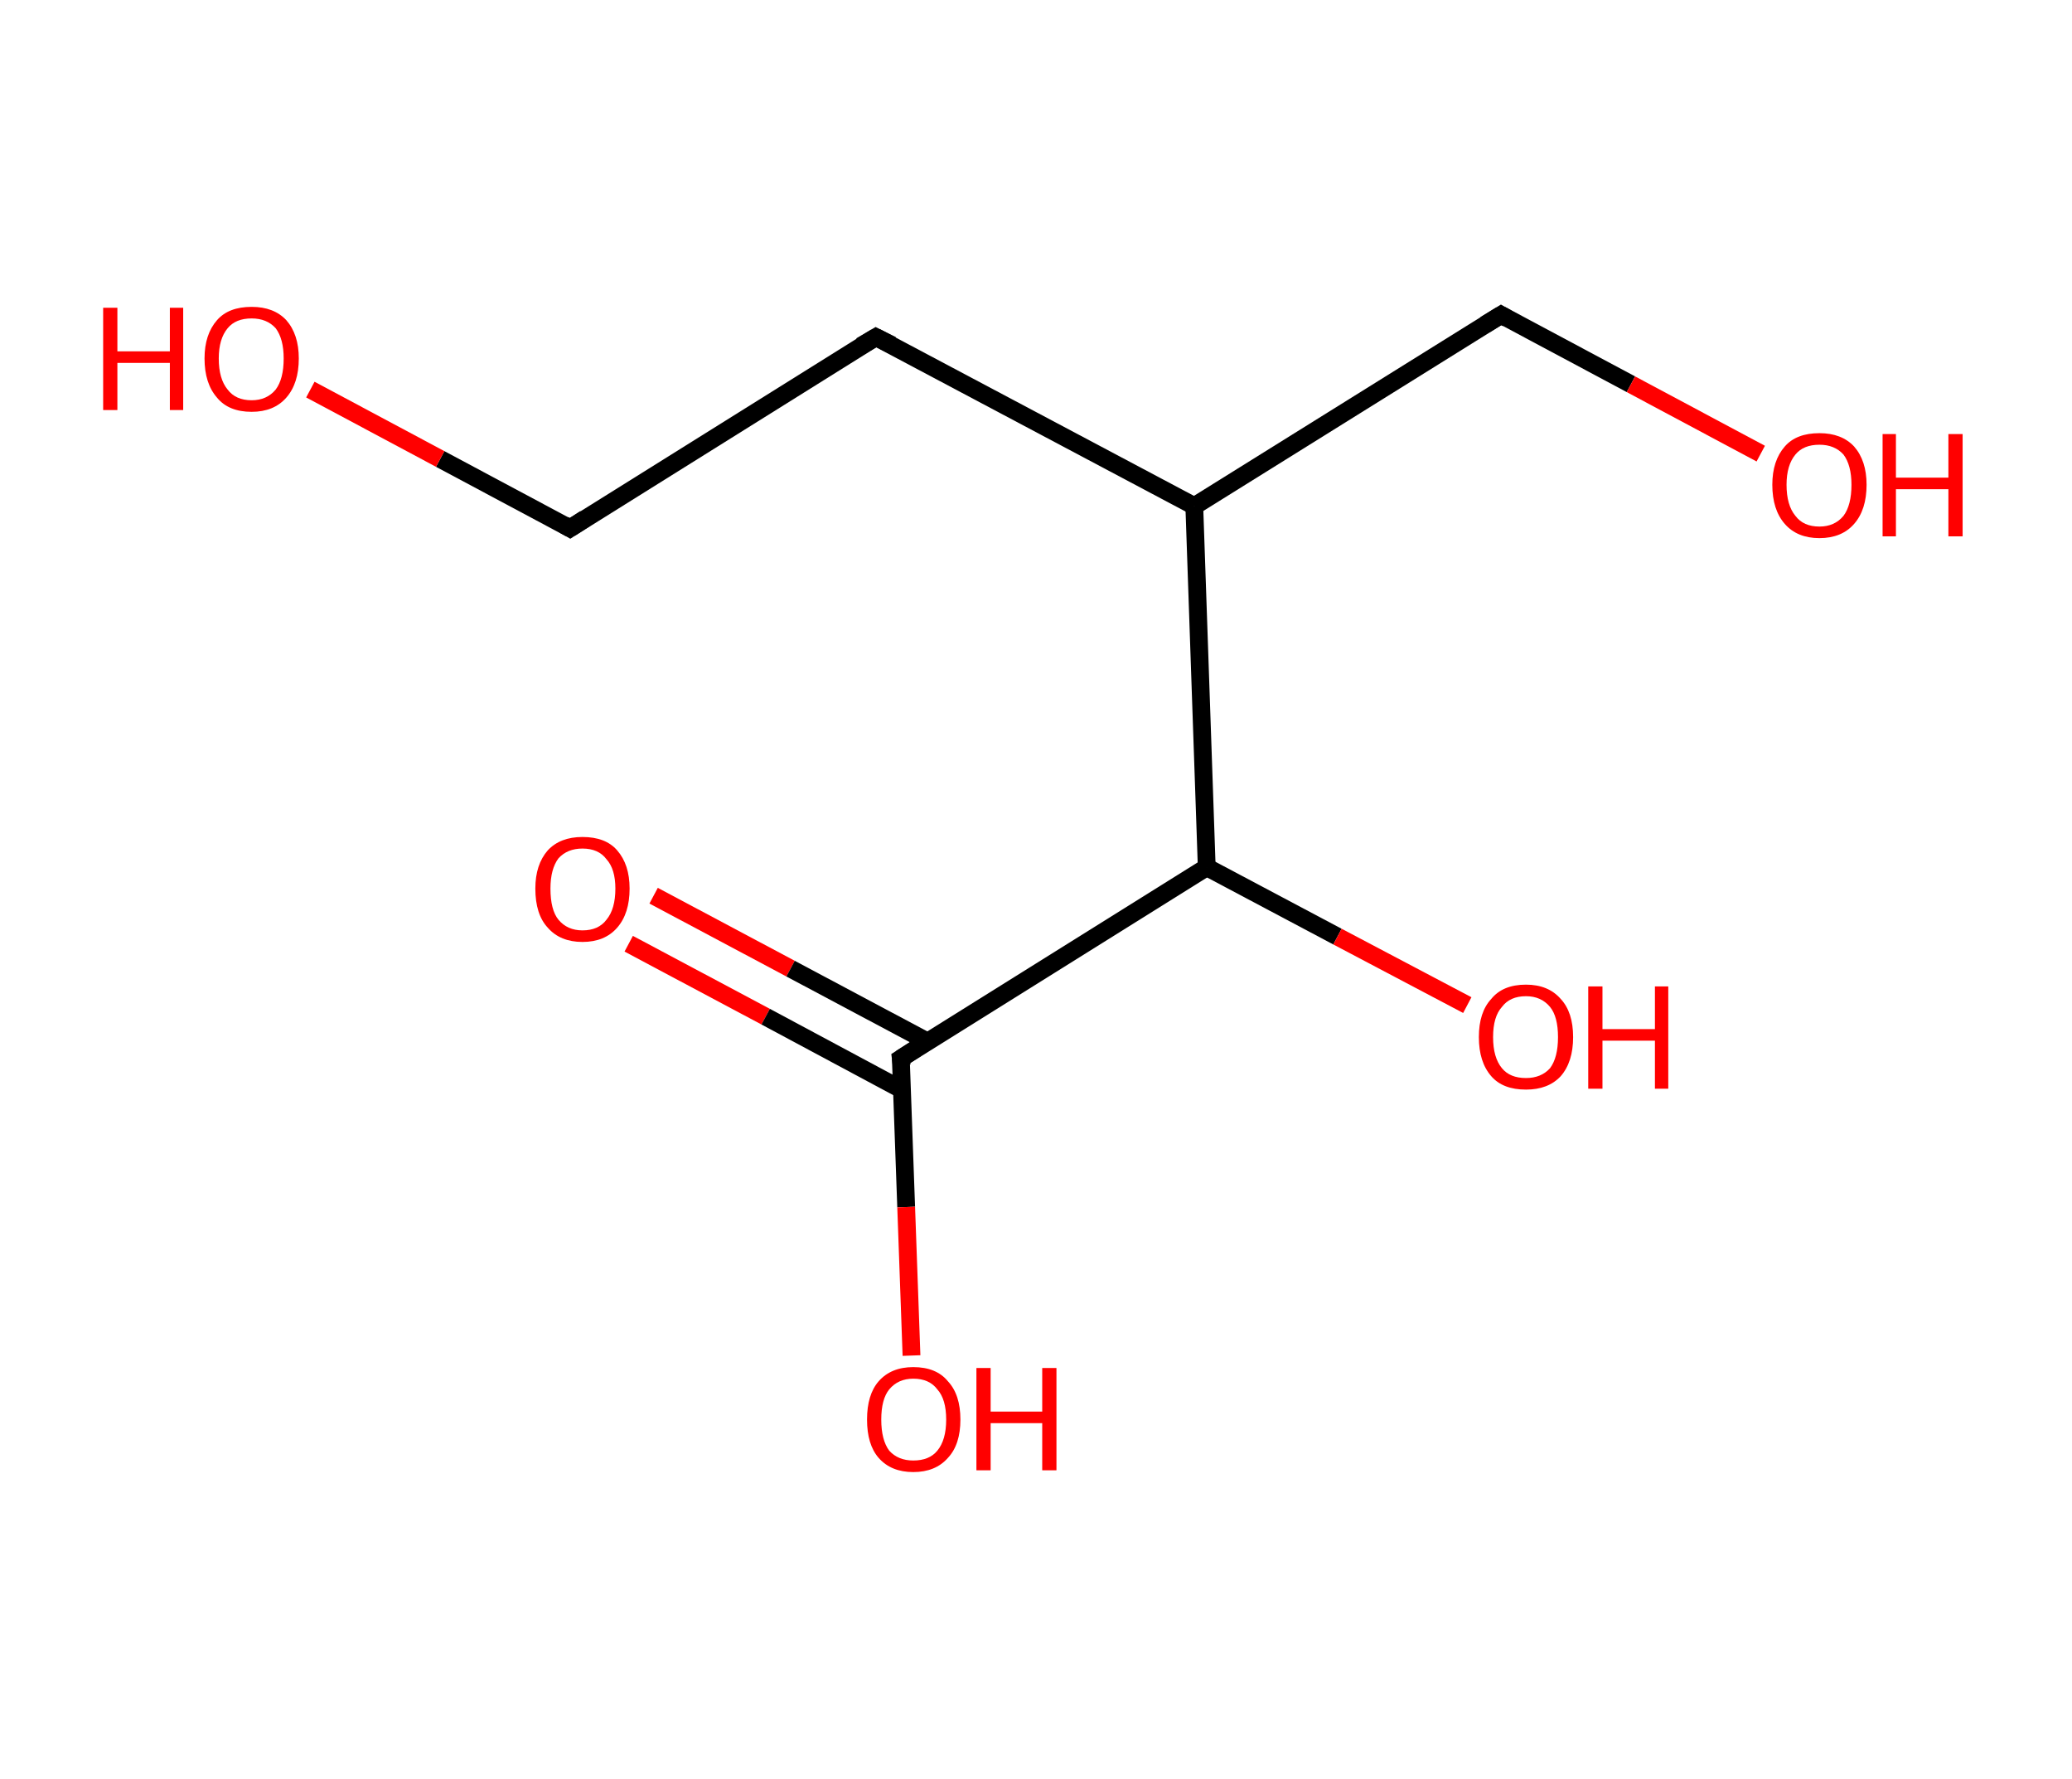 <?xml version='1.0' encoding='ASCII' standalone='yes'?>
<svg xmlns="http://www.w3.org/2000/svg" xmlns:rdkit="http://www.rdkit.org/xml" xmlns:xlink="http://www.w3.org/1999/xlink" version="1.1" baseProfile="full" xml:space="preserve" width="233px" height="200px" viewBox="0 0 233 200">
<!-- END OF HEADER -->
<rect style="opacity:1.0;fill:#FFFFFF;stroke:none" width="233.0" height="200.0" x="0.0" y="0.0"> </rect>
<path class="bond-0 atom-0 atom-1" d="M 73.5,100.7 L 88.9,108.9" style="fill:none;fill-rule:evenodd;stroke:#FF0000;stroke-width:2.0px;stroke-linecap:butt;stroke-linejoin:miter;stroke-opacity:1"/>
<path class="bond-0 atom-0 atom-1" d="M 88.9,108.9 L 104.3,117.1" style="fill:none;fill-rule:evenodd;stroke:#000000;stroke-width:2.0px;stroke-linecap:butt;stroke-linejoin:miter;stroke-opacity:1"/>
<path class="bond-0 atom-0 atom-1" d="M 70.7,106.1 L 86.1,114.3" style="fill:none;fill-rule:evenodd;stroke:#FF0000;stroke-width:2.0px;stroke-linecap:butt;stroke-linejoin:miter;stroke-opacity:1"/>
<path class="bond-0 atom-0 atom-1" d="M 86.1,114.3 L 101.4,122.5" style="fill:none;fill-rule:evenodd;stroke:#000000;stroke-width:2.0px;stroke-linecap:butt;stroke-linejoin:miter;stroke-opacity:1"/>
<path class="bond-1 atom-1 atom-2" d="M 101.3,119.0 L 101.9,135.7" style="fill:none;fill-rule:evenodd;stroke:#000000;stroke-width:2.0px;stroke-linecap:butt;stroke-linejoin:miter;stroke-opacity:1"/>
<path class="bond-1 atom-1 atom-2" d="M 101.9,135.7 L 102.5,152.4" style="fill:none;fill-rule:evenodd;stroke:#FF0000;stroke-width:2.0px;stroke-linecap:butt;stroke-linejoin:miter;stroke-opacity:1"/>
<path class="bond-2 atom-1 atom-3" d="M 101.3,119.0 L 135.7,97.5" style="fill:none;fill-rule:evenodd;stroke:#000000;stroke-width:2.0px;stroke-linecap:butt;stroke-linejoin:miter;stroke-opacity:1"/>
<path class="bond-3 atom-3 atom-4" d="M 135.7,97.5 L 150.4,105.3" style="fill:none;fill-rule:evenodd;stroke:#000000;stroke-width:2.0px;stroke-linecap:butt;stroke-linejoin:miter;stroke-opacity:1"/>
<path class="bond-3 atom-3 atom-4" d="M 150.4,105.3 L 165.0,113.0" style="fill:none;fill-rule:evenodd;stroke:#FF0000;stroke-width:2.0px;stroke-linecap:butt;stroke-linejoin:miter;stroke-opacity:1"/>
<path class="bond-4 atom-3 atom-5" d="M 135.7,97.5 L 134.3,56.9" style="fill:none;fill-rule:evenodd;stroke:#000000;stroke-width:2.0px;stroke-linecap:butt;stroke-linejoin:miter;stroke-opacity:1"/>
<path class="bond-5 atom-5 atom-6" d="M 134.3,56.9 L 168.8,35.4" style="fill:none;fill-rule:evenodd;stroke:#000000;stroke-width:2.0px;stroke-linecap:butt;stroke-linejoin:miter;stroke-opacity:1"/>
<path class="bond-6 atom-6 atom-7" d="M 168.8,35.4 L 183.4,43.2" style="fill:none;fill-rule:evenodd;stroke:#000000;stroke-width:2.0px;stroke-linecap:butt;stroke-linejoin:miter;stroke-opacity:1"/>
<path class="bond-6 atom-6 atom-7" d="M 183.4,43.2 L 198.0,51.0" style="fill:none;fill-rule:evenodd;stroke:#FF0000;stroke-width:2.0px;stroke-linecap:butt;stroke-linejoin:miter;stroke-opacity:1"/>
<path class="bond-7 atom-5 atom-8" d="M 134.3,56.9 L 98.5,37.9" style="fill:none;fill-rule:evenodd;stroke:#000000;stroke-width:2.0px;stroke-linecap:butt;stroke-linejoin:miter;stroke-opacity:1"/>
<path class="bond-8 atom-8 atom-9" d="M 98.5,37.9 L 64.1,59.4" style="fill:none;fill-rule:evenodd;stroke:#000000;stroke-width:2.0px;stroke-linecap:butt;stroke-linejoin:miter;stroke-opacity:1"/>
<path class="bond-9 atom-9 atom-10" d="M 64.1,59.4 L 49.5,51.6" style="fill:none;fill-rule:evenodd;stroke:#000000;stroke-width:2.0px;stroke-linecap:butt;stroke-linejoin:miter;stroke-opacity:1"/>
<path class="bond-9 atom-9 atom-10" d="M 49.5,51.6 L 34.9,43.8" style="fill:none;fill-rule:evenodd;stroke:#FF0000;stroke-width:2.0px;stroke-linecap:butt;stroke-linejoin:miter;stroke-opacity:1"/>
<path d="M 101.4,119.8 L 101.3,119.0 L 103.0,117.9" style="fill:none;stroke:#000000;stroke-width:2.0px;stroke-linecap:butt;stroke-linejoin:miter;stroke-opacity:1;"/>
<path d="M 167.0,36.5 L 168.8,35.4 L 169.5,35.8" style="fill:none;stroke:#000000;stroke-width:2.0px;stroke-linecap:butt;stroke-linejoin:miter;stroke-opacity:1;"/>
<path d="M 100.3,38.8 L 98.5,37.9 L 96.8,38.9" style="fill:none;stroke:#000000;stroke-width:2.0px;stroke-linecap:butt;stroke-linejoin:miter;stroke-opacity:1;"/>
<path d="M 65.8,58.3 L 64.1,59.4 L 63.4,59.0" style="fill:none;stroke:#000000;stroke-width:2.0px;stroke-linecap:butt;stroke-linejoin:miter;stroke-opacity:1;"/>
<path class="atom-0" d="M 60.2 99.9 Q 60.2 97.2, 61.6 95.6 Q 63.0 94.1, 65.5 94.1 Q 68.1 94.1, 69.4 95.6 Q 70.8 97.2, 70.8 99.9 Q 70.8 102.7, 69.4 104.3 Q 68.0 105.9, 65.5 105.9 Q 63.0 105.9, 61.6 104.3 Q 60.2 102.8, 60.2 99.9 M 65.5 104.6 Q 67.3 104.6, 68.2 103.4 Q 69.2 102.2, 69.2 99.9 Q 69.2 97.7, 68.2 96.6 Q 67.3 95.4, 65.5 95.4 Q 63.8 95.4, 62.8 96.5 Q 61.9 97.7, 61.9 99.9 Q 61.9 102.3, 62.8 103.4 Q 63.8 104.6, 65.5 104.6 " fill="#FF0000"/>
<path class="atom-2" d="M 97.5 159.6 Q 97.5 156.8, 98.8 155.3 Q 100.2 153.7, 102.7 153.7 Q 105.3 153.7, 106.6 155.3 Q 108.0 156.8, 108.0 159.6 Q 108.0 162.4, 106.6 163.9 Q 105.2 165.5, 102.7 165.5 Q 100.2 165.5, 98.8 163.9 Q 97.5 162.4, 97.5 159.6 M 102.7 164.2 Q 104.5 164.2, 105.4 163.1 Q 106.4 161.9, 106.4 159.6 Q 106.4 157.3, 105.4 156.2 Q 104.5 155.0, 102.7 155.0 Q 101.0 155.0, 100.0 156.2 Q 99.1 157.3, 99.1 159.6 Q 99.1 161.9, 100.0 163.1 Q 101.0 164.2, 102.7 164.2 " fill="#FF0000"/>
<path class="atom-2" d="M 109.8 153.8 L 111.4 153.8 L 111.4 158.7 L 117.2 158.7 L 117.2 153.8 L 118.8 153.8 L 118.8 165.3 L 117.2 165.3 L 117.2 160.0 L 111.4 160.0 L 111.4 165.3 L 109.8 165.3 L 109.8 153.8 " fill="#FF0000"/>
<path class="atom-4" d="M 166.3 116.6 Q 166.3 113.8, 167.7 112.3 Q 169.0 110.7, 171.6 110.7 Q 174.1 110.7, 175.5 112.3 Q 176.9 113.8, 176.9 116.6 Q 176.9 119.4, 175.5 121.0 Q 174.1 122.5, 171.6 122.5 Q 169.0 122.5, 167.7 121.0 Q 166.3 119.4, 166.3 116.6 M 171.6 121.2 Q 173.3 121.2, 174.3 120.1 Q 175.2 118.9, 175.2 116.6 Q 175.2 114.3, 174.3 113.2 Q 173.3 112.0, 171.6 112.0 Q 169.8 112.0, 168.9 113.2 Q 167.9 114.3, 167.9 116.6 Q 167.9 118.9, 168.9 120.1 Q 169.8 121.2, 171.6 121.2 " fill="#FF0000"/>
<path class="atom-4" d="M 178.6 110.9 L 180.2 110.9 L 180.2 115.7 L 186.1 115.7 L 186.1 110.9 L 187.6 110.9 L 187.6 122.4 L 186.1 122.4 L 186.1 117.0 L 180.2 117.0 L 180.2 122.4 L 178.6 122.4 L 178.6 110.9 " fill="#FF0000"/>
<path class="atom-7" d="M 199.3 54.5 Q 199.3 51.8, 200.7 50.2 Q 202.0 48.7, 204.6 48.7 Q 207.1 48.7, 208.5 50.2 Q 209.9 51.8, 209.9 54.5 Q 209.9 57.3, 208.5 58.9 Q 207.1 60.5, 204.6 60.5 Q 202.1 60.5, 200.7 58.9 Q 199.3 57.3, 199.3 54.5 M 204.6 59.2 Q 206.3 59.2, 207.3 58.0 Q 208.2 56.8, 208.2 54.5 Q 208.2 52.3, 207.3 51.1 Q 206.3 50.0, 204.6 50.0 Q 202.8 50.0, 201.9 51.1 Q 200.9 52.3, 200.9 54.5 Q 200.9 56.8, 201.9 58.0 Q 202.8 59.2, 204.6 59.2 " fill="#FF0000"/>
<path class="atom-7" d="M 211.7 48.8 L 213.2 48.8 L 213.2 53.7 L 219.1 53.7 L 219.1 48.8 L 220.7 48.8 L 220.7 60.3 L 219.1 60.3 L 219.1 55.0 L 213.2 55.0 L 213.2 60.3 L 211.7 60.3 L 211.7 48.8 " fill="#FF0000"/>
<path class="atom-10" d="M 11.6 34.6 L 13.2 34.6 L 13.2 39.5 L 19.1 39.5 L 19.1 34.6 L 20.6 34.6 L 20.6 46.1 L 19.1 46.1 L 19.1 40.8 L 13.2 40.8 L 13.2 46.1 L 11.6 46.1 L 11.6 34.6 " fill="#FF0000"/>
<path class="atom-10" d="M 23.0 40.3 Q 23.0 37.6, 24.4 36.0 Q 25.7 34.5, 28.3 34.5 Q 30.8 34.5, 32.2 36.0 Q 33.6 37.6, 33.6 40.3 Q 33.6 43.1, 32.2 44.7 Q 30.8 46.3, 28.3 46.3 Q 25.7 46.3, 24.4 44.7 Q 23.0 43.1, 23.0 40.3 M 28.3 45.0 Q 30.0 45.0, 31.0 43.8 Q 31.9 42.6, 31.9 40.3 Q 31.9 38.1, 31.0 36.9 Q 30.0 35.8, 28.3 35.8 Q 26.5 35.8, 25.6 36.9 Q 24.6 38.1, 24.6 40.3 Q 24.6 42.6, 25.6 43.8 Q 26.5 45.0, 28.3 45.0 " fill="#FF0000"/>
</svg>
